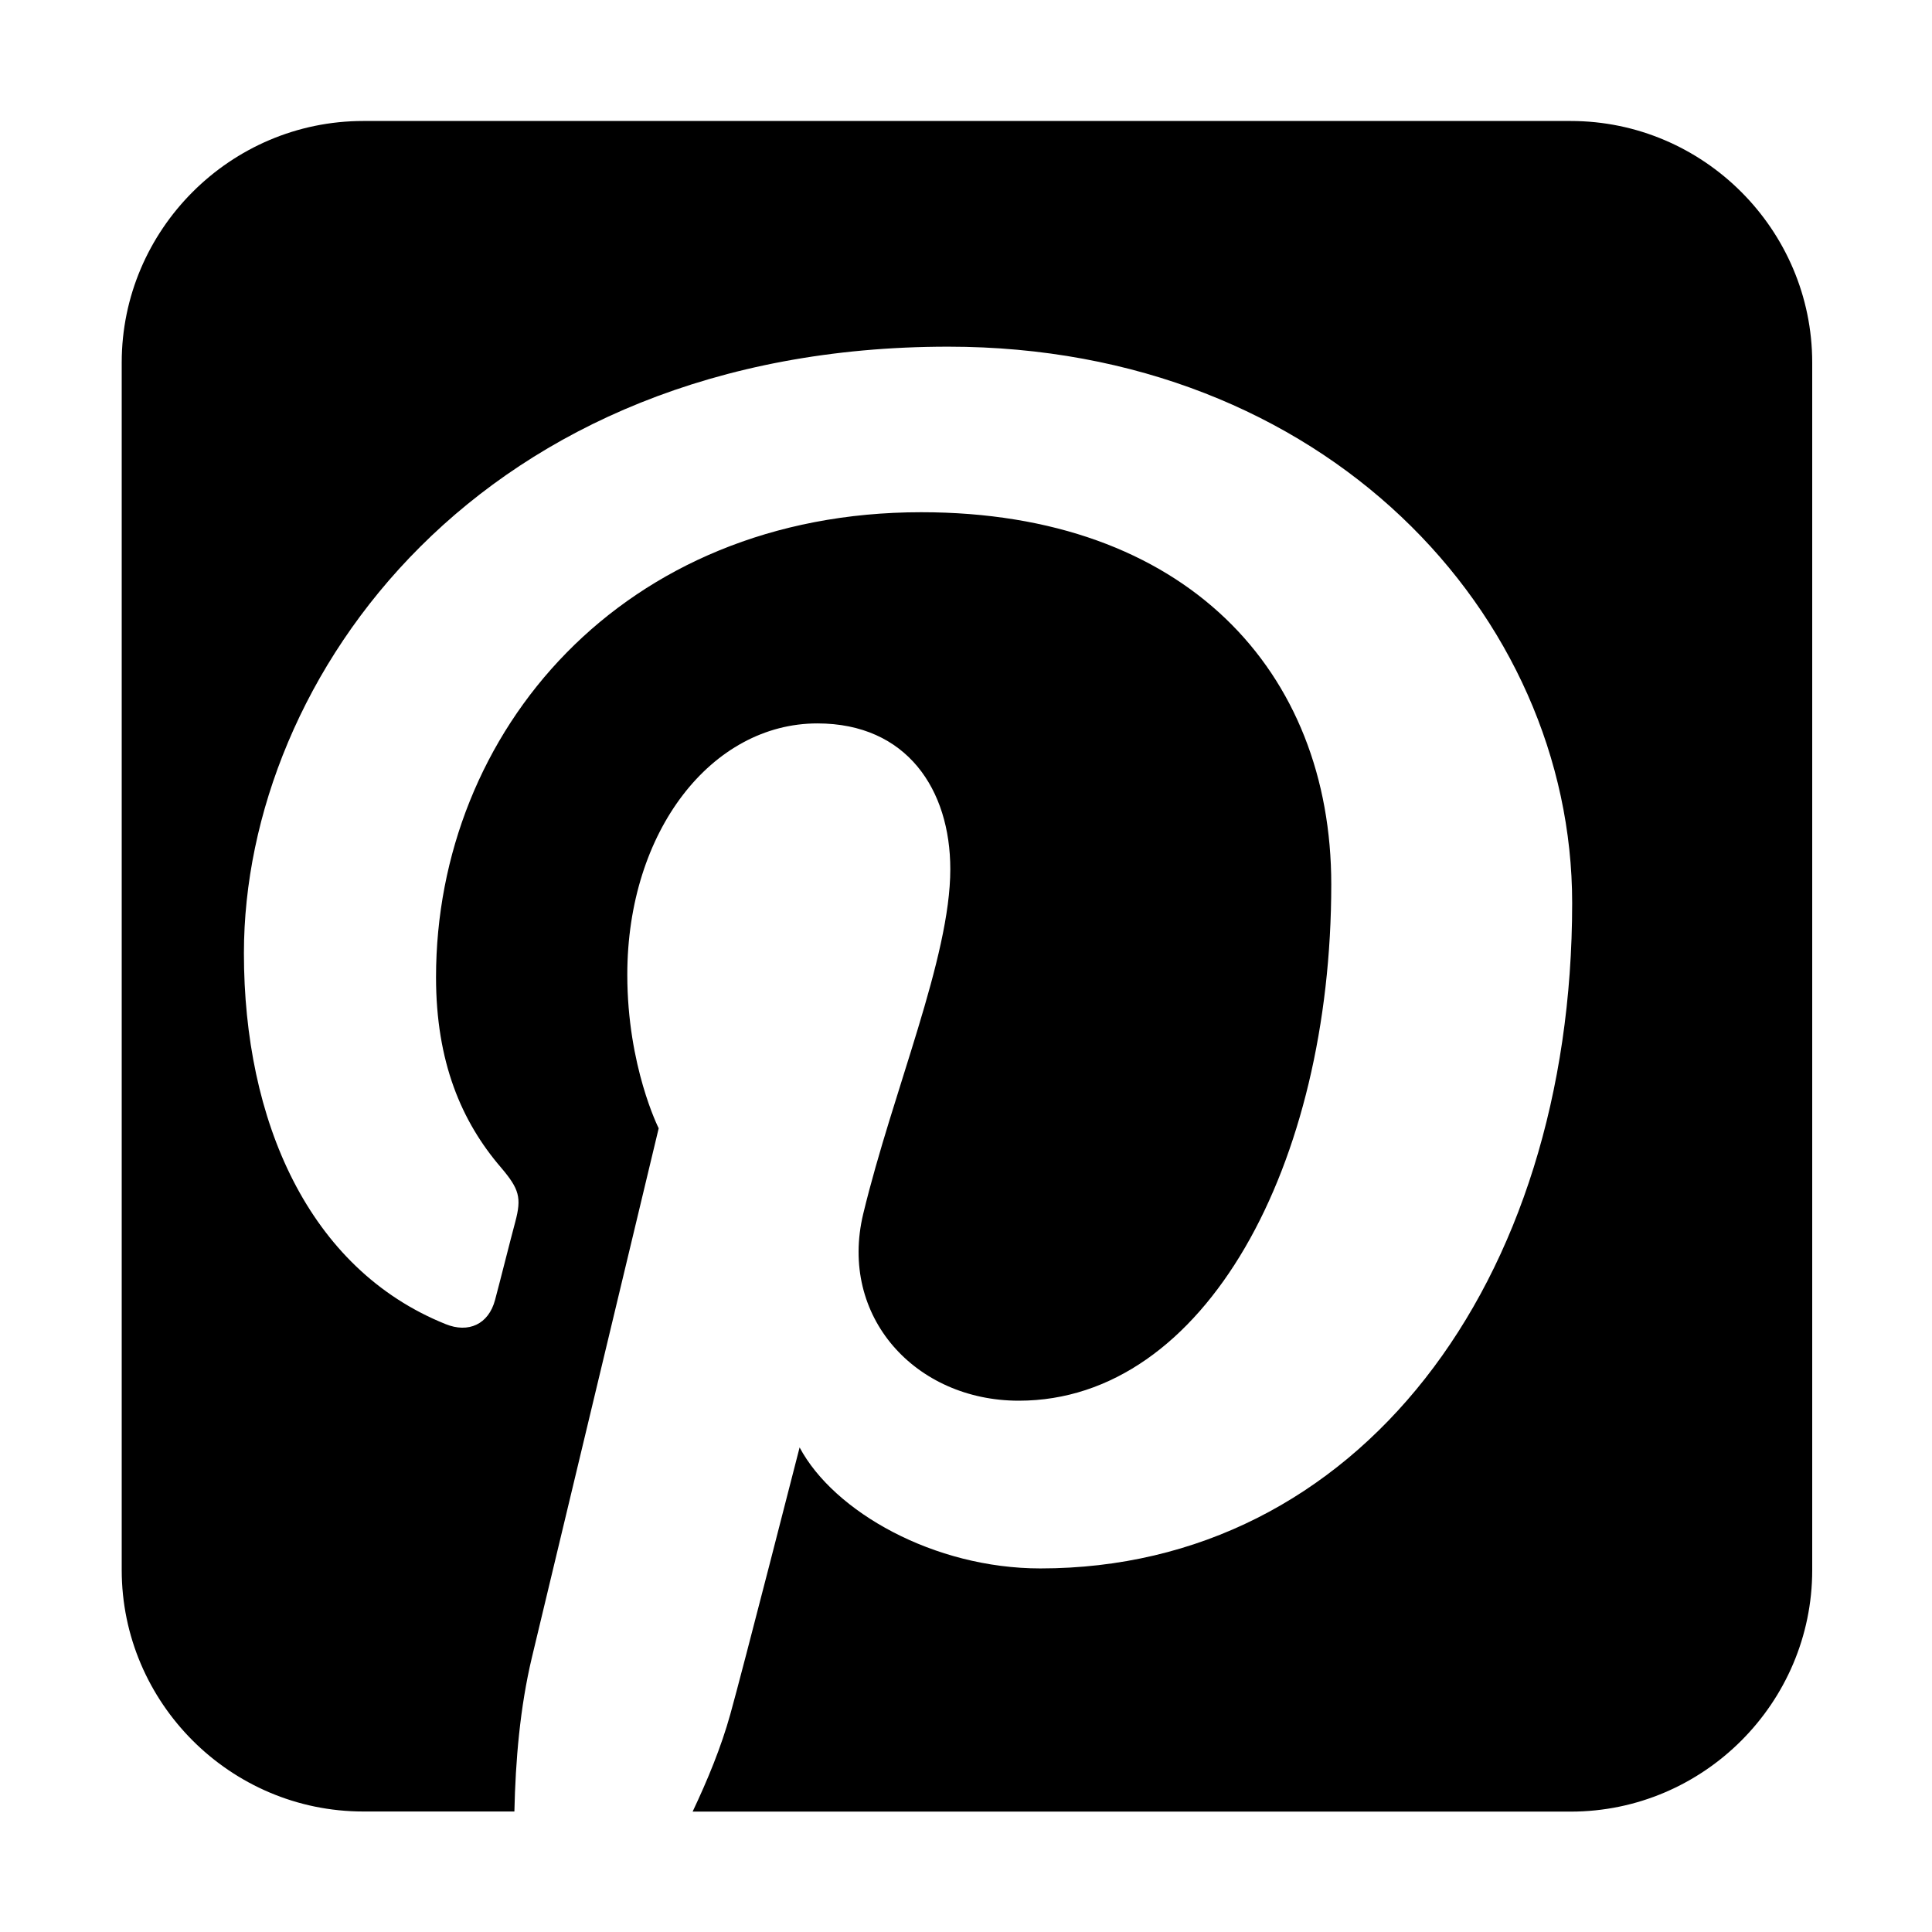 <?xml version="1.0" encoding="utf-8"?>
<!-- Generator: Adobe Illustrator 17.0.2, SVG Export Plug-In . SVG Version: 6.00 Build 0)  -->
<!DOCTYPE svg PUBLIC "-//W3C//DTD SVG 1.1//EN" "http://www.w3.org/Graphics/SVG/1.1/DTD/svg11.dtd">
<svg version="1.1" id="Layer_1" xmlns="http://www.w3.org/2000/svg" xmlns:xlink="http://www.w3.org/1999/xlink" x="0px" y="0px"
	 width="16px" height="16px" viewBox="0 0 16 16" enable-background="new 0 0 16 16" xml:space="preserve">
<path d="M13.008,1.002h-10c-1.1,0-2,0.9-2,2v10c0,1.1,0.9,2,2,2H4.26c0.009-0.419,0.046-0.861,0.145-1.276
	c0.157-0.653,1.05-4.382,1.05-4.382s-0.26-0.513-0.26-1.272c0-1.192,0.701-2.081,1.574-2.081c0.742,0,1.101,0.549,1.101,1.207
	c0,0.735-0.475,1.835-0.721,2.854C6.944,10.905,7.583,11.6,8.437,11.6c1.546,0,2.588-1.957,2.588-4.276
	c0-1.762-1.204-3.082-3.396-3.082c-2.475,0-4.018,1.819-4.018,3.851c0,0.7,0.21,1.195,0.539,1.577
	C4.3,9.847,4.321,9.918,4.267,10.12c-0.04,0.148-0.129,0.504-0.167,0.645c-0.054,0.204-0.222,0.277-0.409,0.201
	C2.551,10.508,2.02,9.277,2.02,7.894c0-2.284,1.955-5.023,5.833-5.023c3.117,0,5.167,2.221,5.167,4.607
	c0,3.155-1.78,5.511-4.404,5.511c-0.881,0-1.71-0.469-1.994-1.002c0,0-0.474,1.853-0.574,2.21c-0.076,0.273-0.188,0.544-0.312,0.806
	h7.272c1.1,0,2-0.9,2-2v-10C15.008,1.902,14.108,1.002,13.008,1.002z"/>
</svg>
